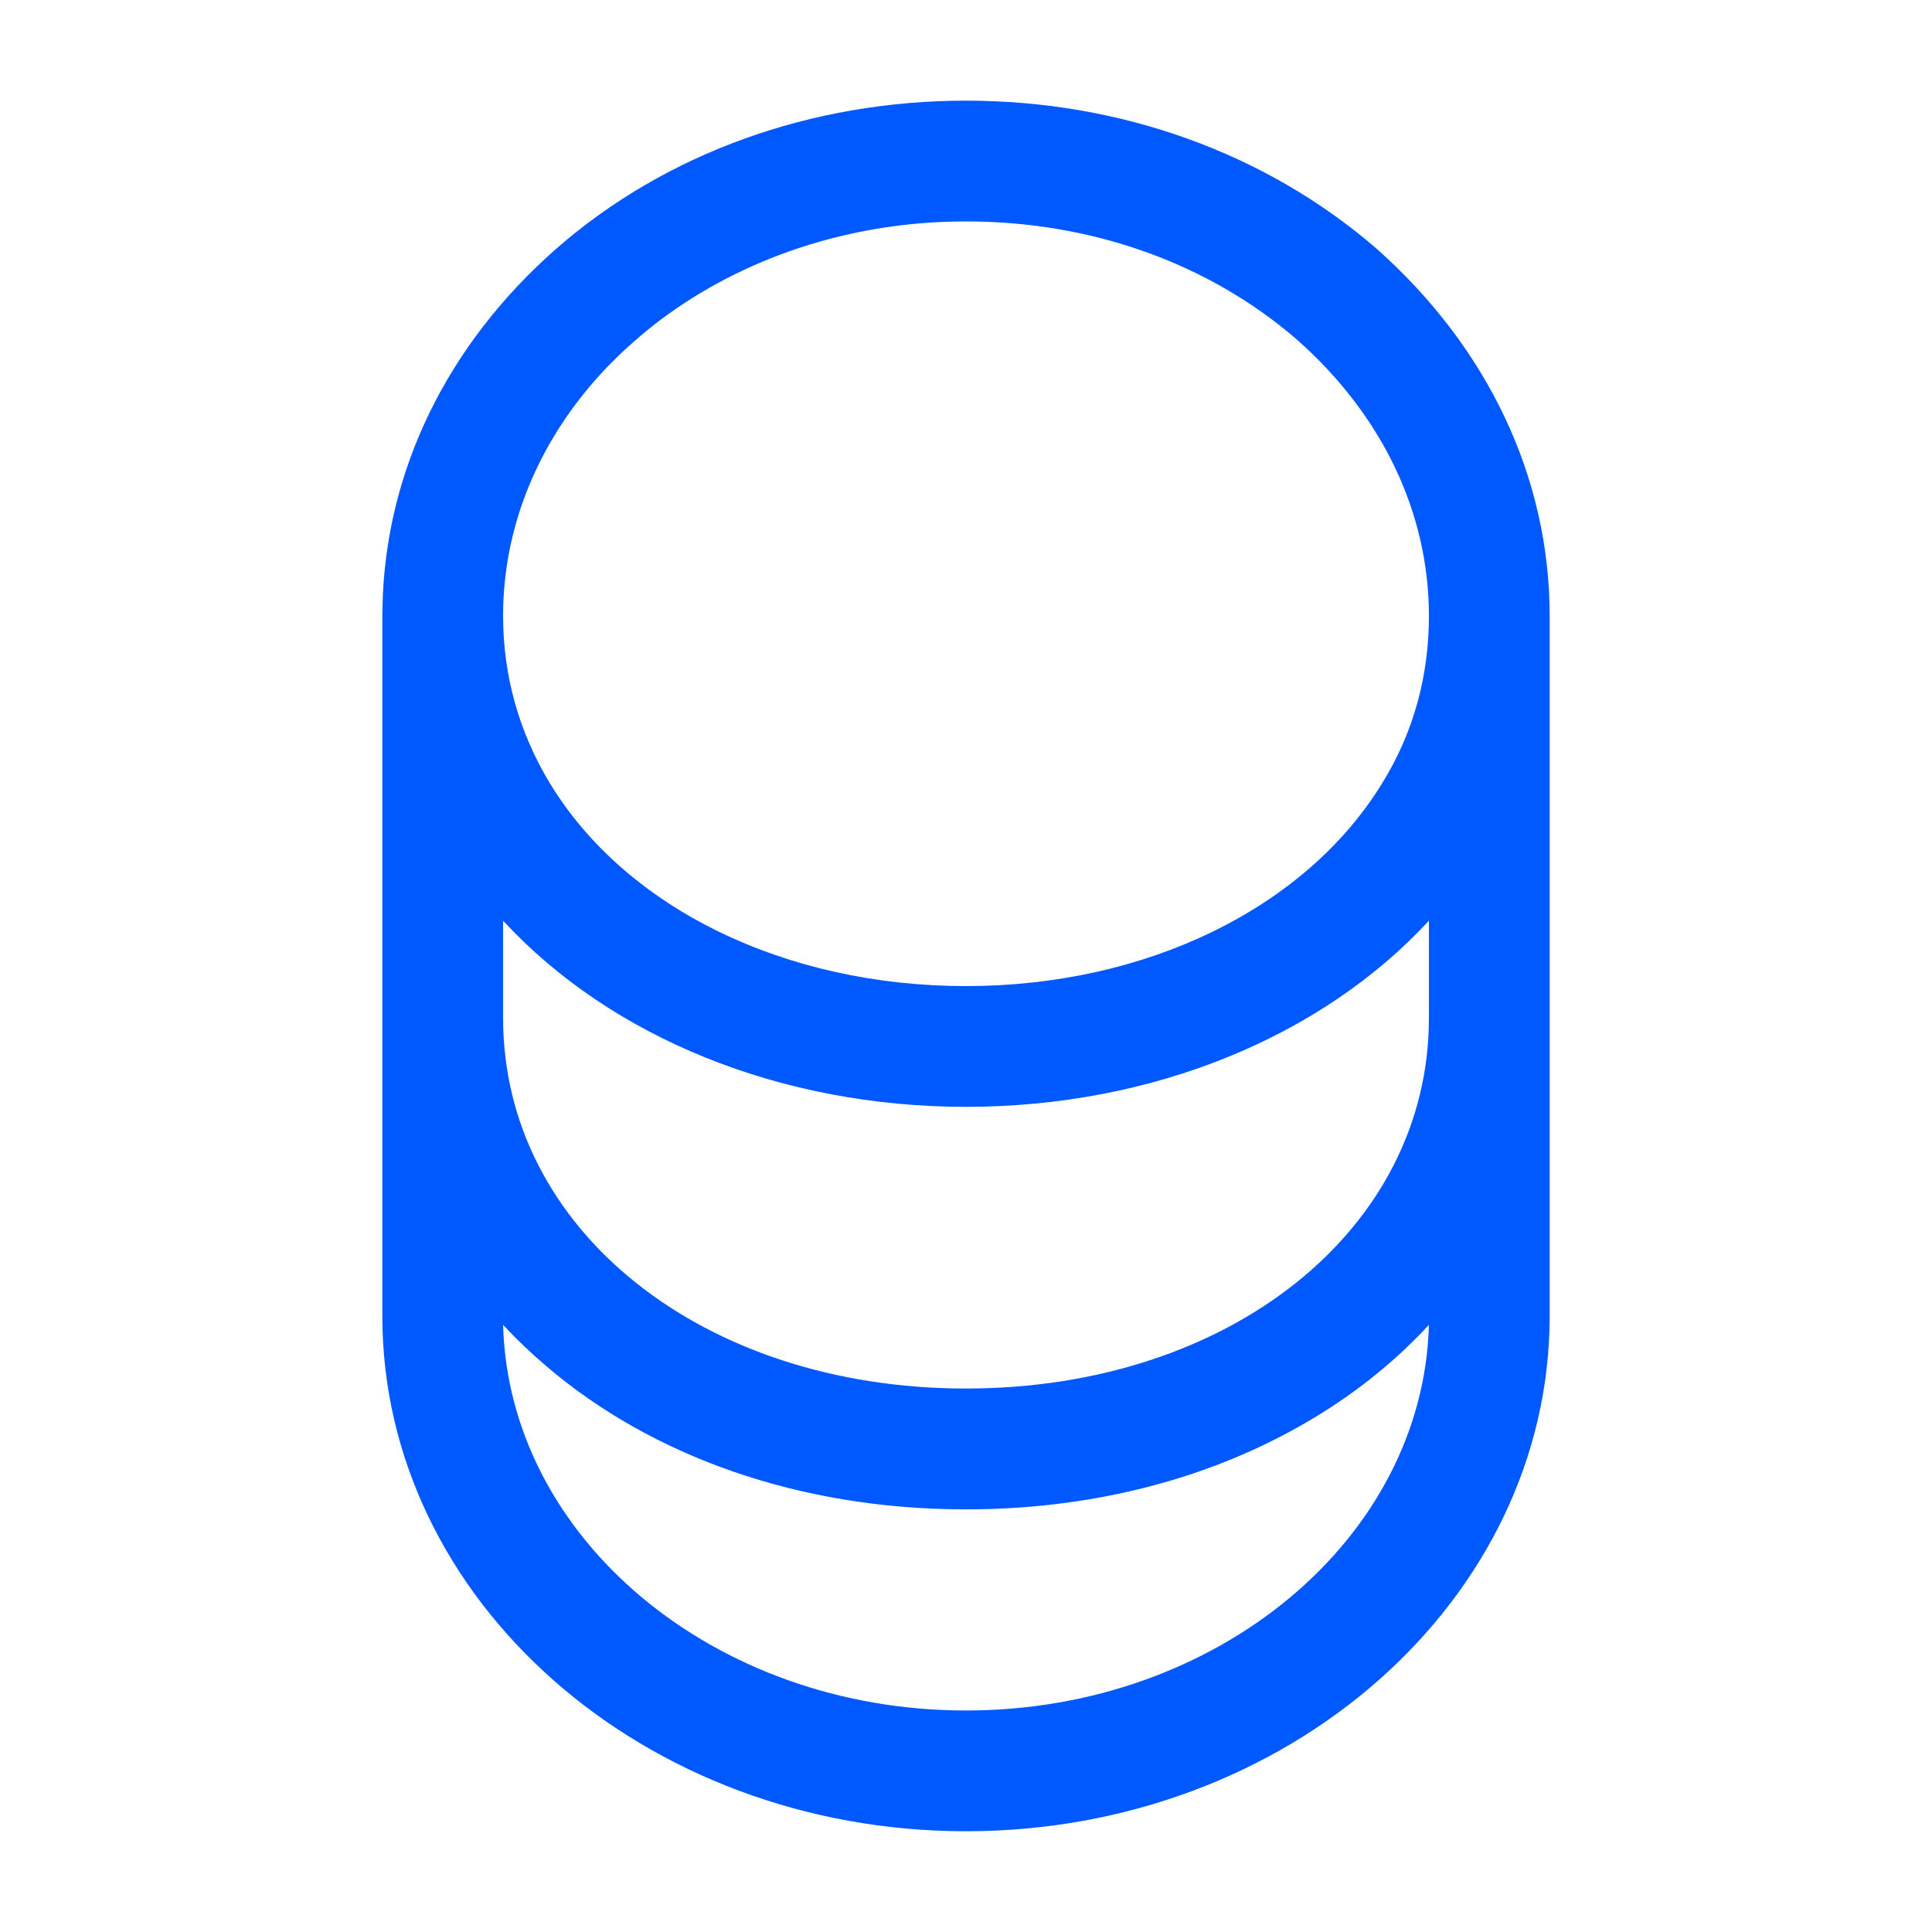 <svg width="20" height="20" viewBox="0 0 20 20" fill="none" xmlns="http://www.w3.org/2000/svg">
<path fill-rule="evenodd" clip-rule="evenodd" d="M3.96 6.261C3.959 6.299 3.958 6.337 3.958 6.375V13.624C3.958 16.565 6.667 18.957 10 18.957C13.333 18.957 16.042 16.565 16.042 13.624V6.375C16.042 4.942 15.4 3.592 14.242 2.567C13.1 1.583 11.6 1.042 10 1.042C8.4 1.042 6.892 1.583 5.758 2.575C4.631 3.565 3.993 4.87 3.96 6.261ZM10 11.458C11.92 11.458 13.677 10.739 14.792 9.531V10.54C14.792 12.724 12.733 14.374 10 14.374C7.267 14.374 5.208 12.724 5.208 10.54V9.531C6.323 10.739 8.08 11.458 10 11.458ZM5.208 6.375C5.208 7 5.375 7.583 5.692 8.108C6.483 9.408 8.133 10.208 10 10.208C11.867 10.208 13.517 9.4 14.308 8.108C14.633 7.583 14.792 7 14.792 6.375C14.792 5.308 14.308 4.292 13.417 3.508C12.508 2.725 11.3 2.292 10 2.292C8.788 2.292 7.68 2.678 6.835 3.313C6.746 3.38 6.659 3.451 6.575 3.525C6.403 3.674 6.247 3.832 6.106 3.999C5.546 4.664 5.213 5.477 5.208 6.355L5.208 6.375ZM5.661 14.147C6.743 15.07 8.264 15.625 10 15.625C11.256 15.625 12.399 15.334 13.345 14.824C13.902 14.525 14.39 14.151 14.792 13.715C14.733 15.924 12.608 17.707 10 17.707C7.392 17.707 5.267 15.924 5.208 13.715C5.349 13.867 5.5 14.011 5.661 14.147Z" fill="#0058FF"/>
</svg>
